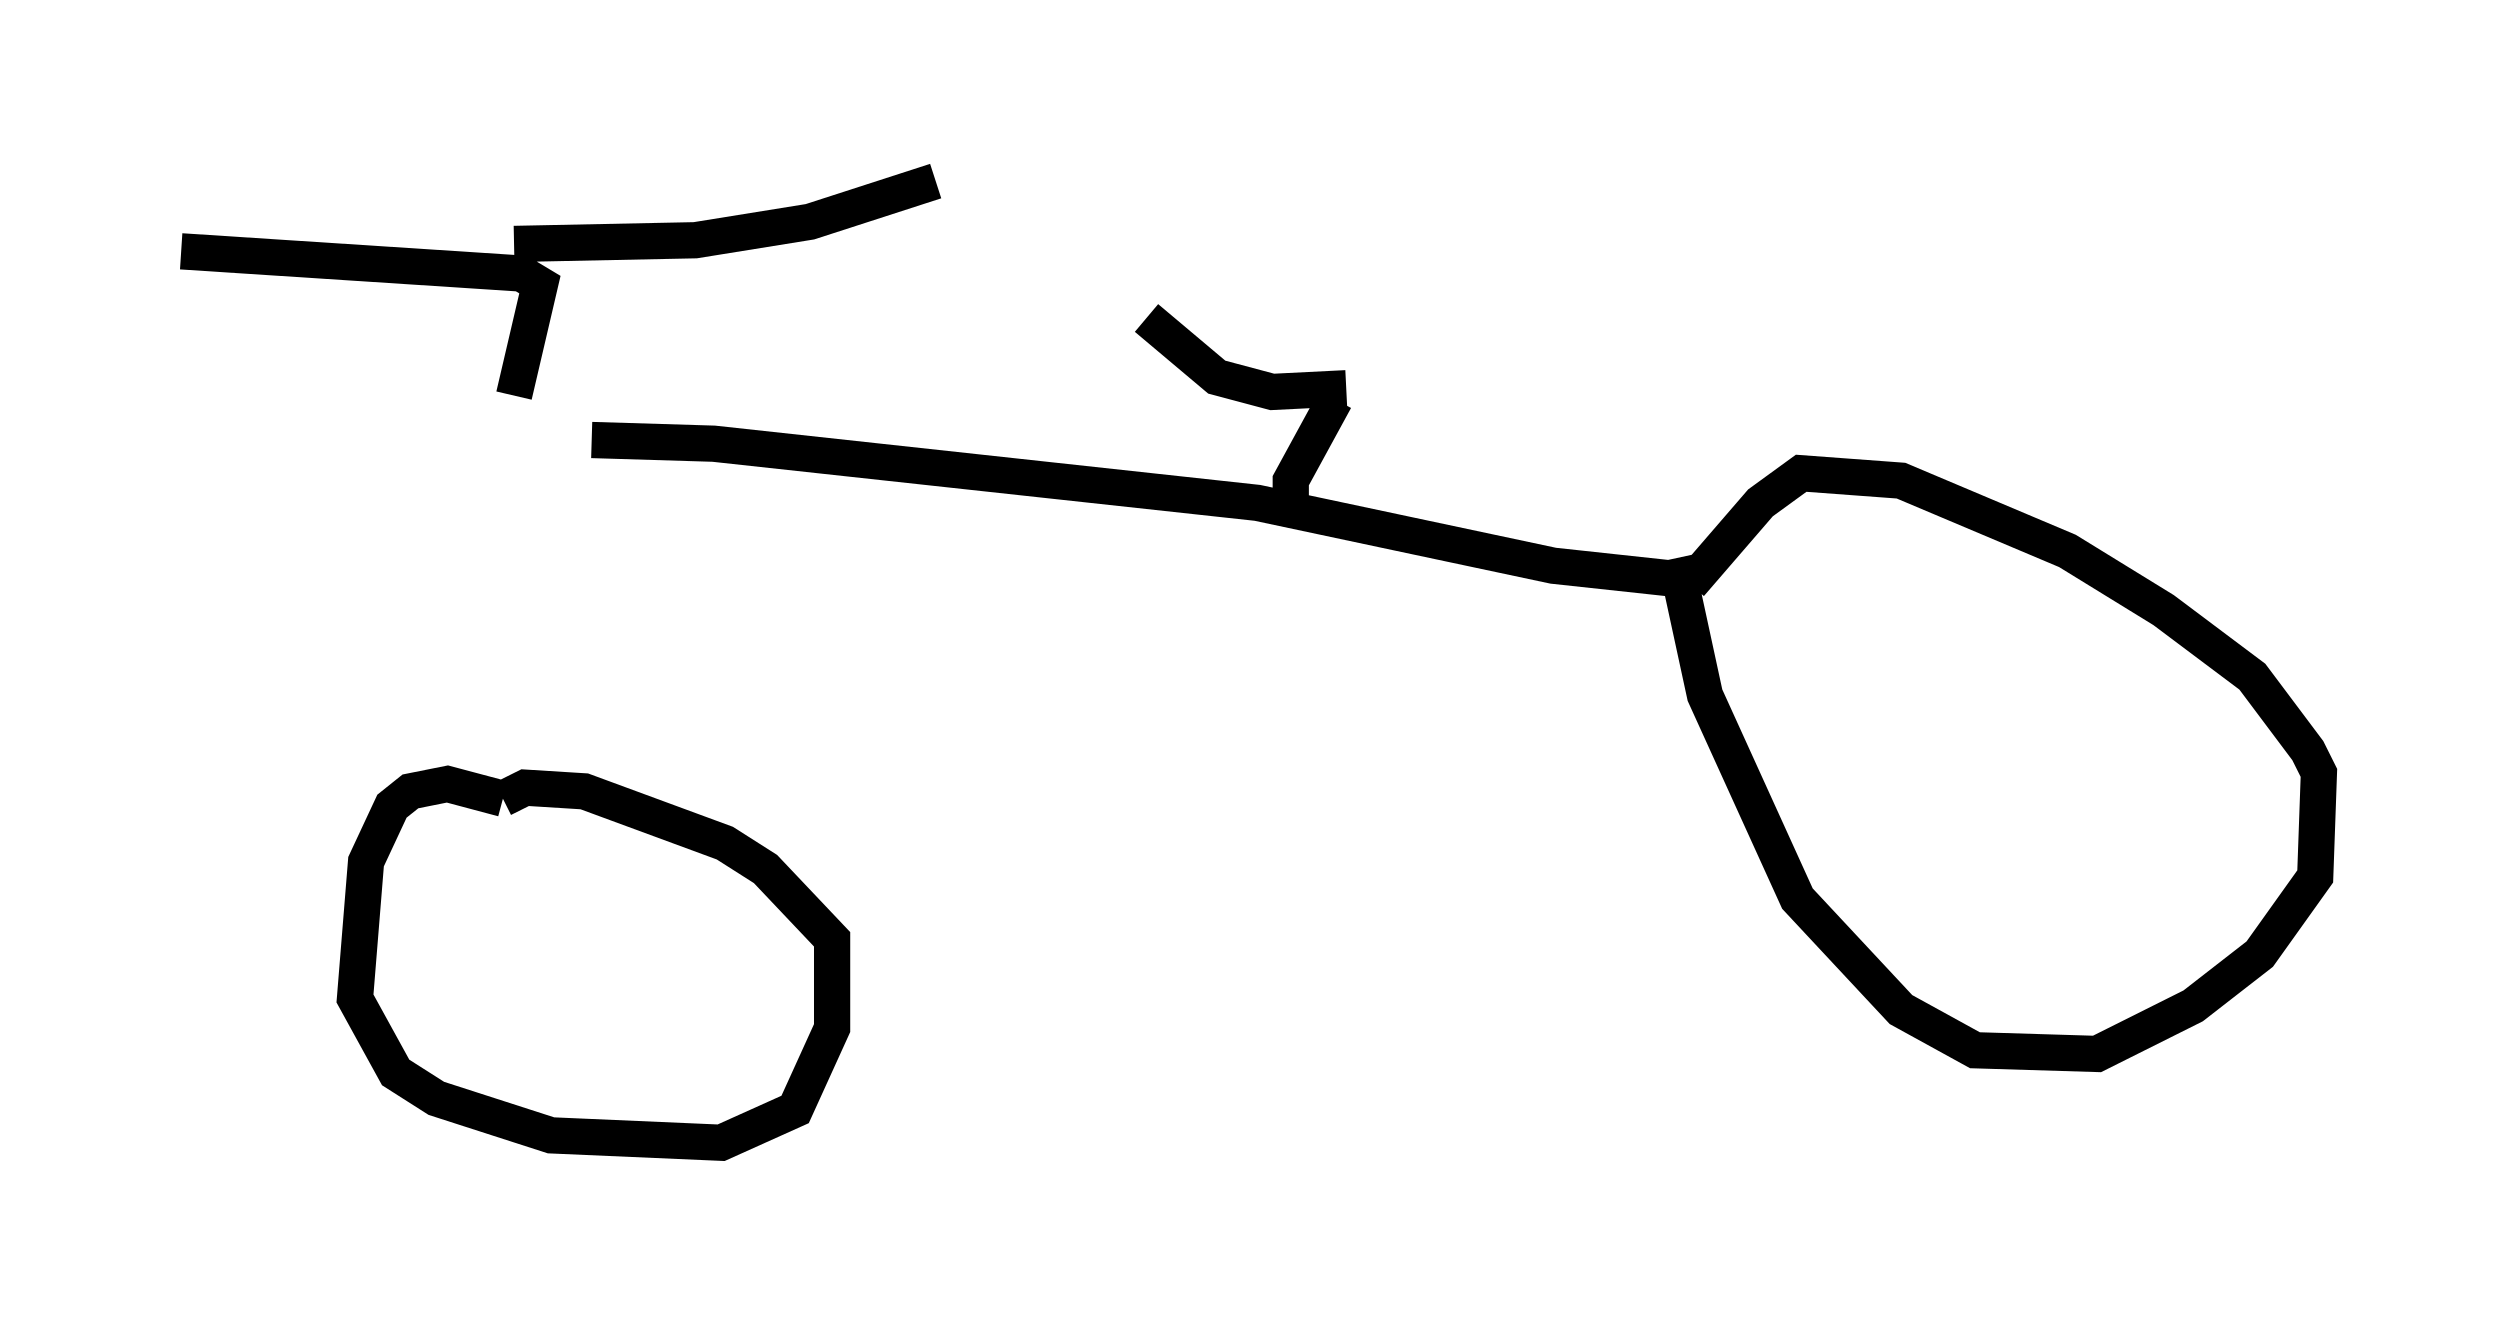<?xml version="1.0" encoding="utf-8" ?>
<svg baseProfile="full" height="36.542" version="1.1" width="69.005" xmlns="http://www.w3.org/2000/svg" xmlns:ev="http://www.w3.org/2001/xml-events" xmlns:xlink="http://www.w3.org/1999/xlink"><defs /><rect fill="white" height="36.542" width="69.005" x="0" y="0" /><path d="M14.8, 11.023 m-0.919, 11.025 m0.0, 0.0 l-1.531, -0.408 -1.021, 0.204 l-0.51, 0.408 -0.715, 1.531 l-0.306, 3.777 1.123, 2.042 l1.123, 0.715 3.165, 1.021 l4.696, 0.204 2.042, -0.919 l1.021, -2.246 0.0, -2.45 l-1.838, -1.94 -1.123, -0.715 l-3.879, -1.429 -1.633, -0.102 l-0.613, 0.306 m2.45, -9.902 l3.369, 0.102 15.006, 1.633 l8.167, 1.735 3.777, 0.408 m-32.463, -5.104 l0.715, -3.063 -0.51, -0.306 l-9.392, -0.613 m9.188, -0.204 l5.002, -0.102 3.165, -0.51 l3.471, -1.123 m20.417, 10.413 l0.817, 3.777 2.552, 5.615 l2.858, 3.063 2.042, 1.123 l3.369, 0.102 2.654, -1.327 l1.838, -1.429 1.531, -2.144 l0.102, -2.858 -0.306, -0.613 l-1.531, -2.042 -2.45, -1.838 l-2.654, -1.633 -4.594, -1.94 l-2.756, -0.204 -1.123, 0.817 l-1.94, 2.246 m-11.025, -2.348 l0.0, -0.51 1.225, -2.246 m0.306, -0.306 l-2.042, 0.102 -1.531, -0.408 l-1.94, -1.633 " fill="none" stroke="black" stroke-width="1" /></svg>